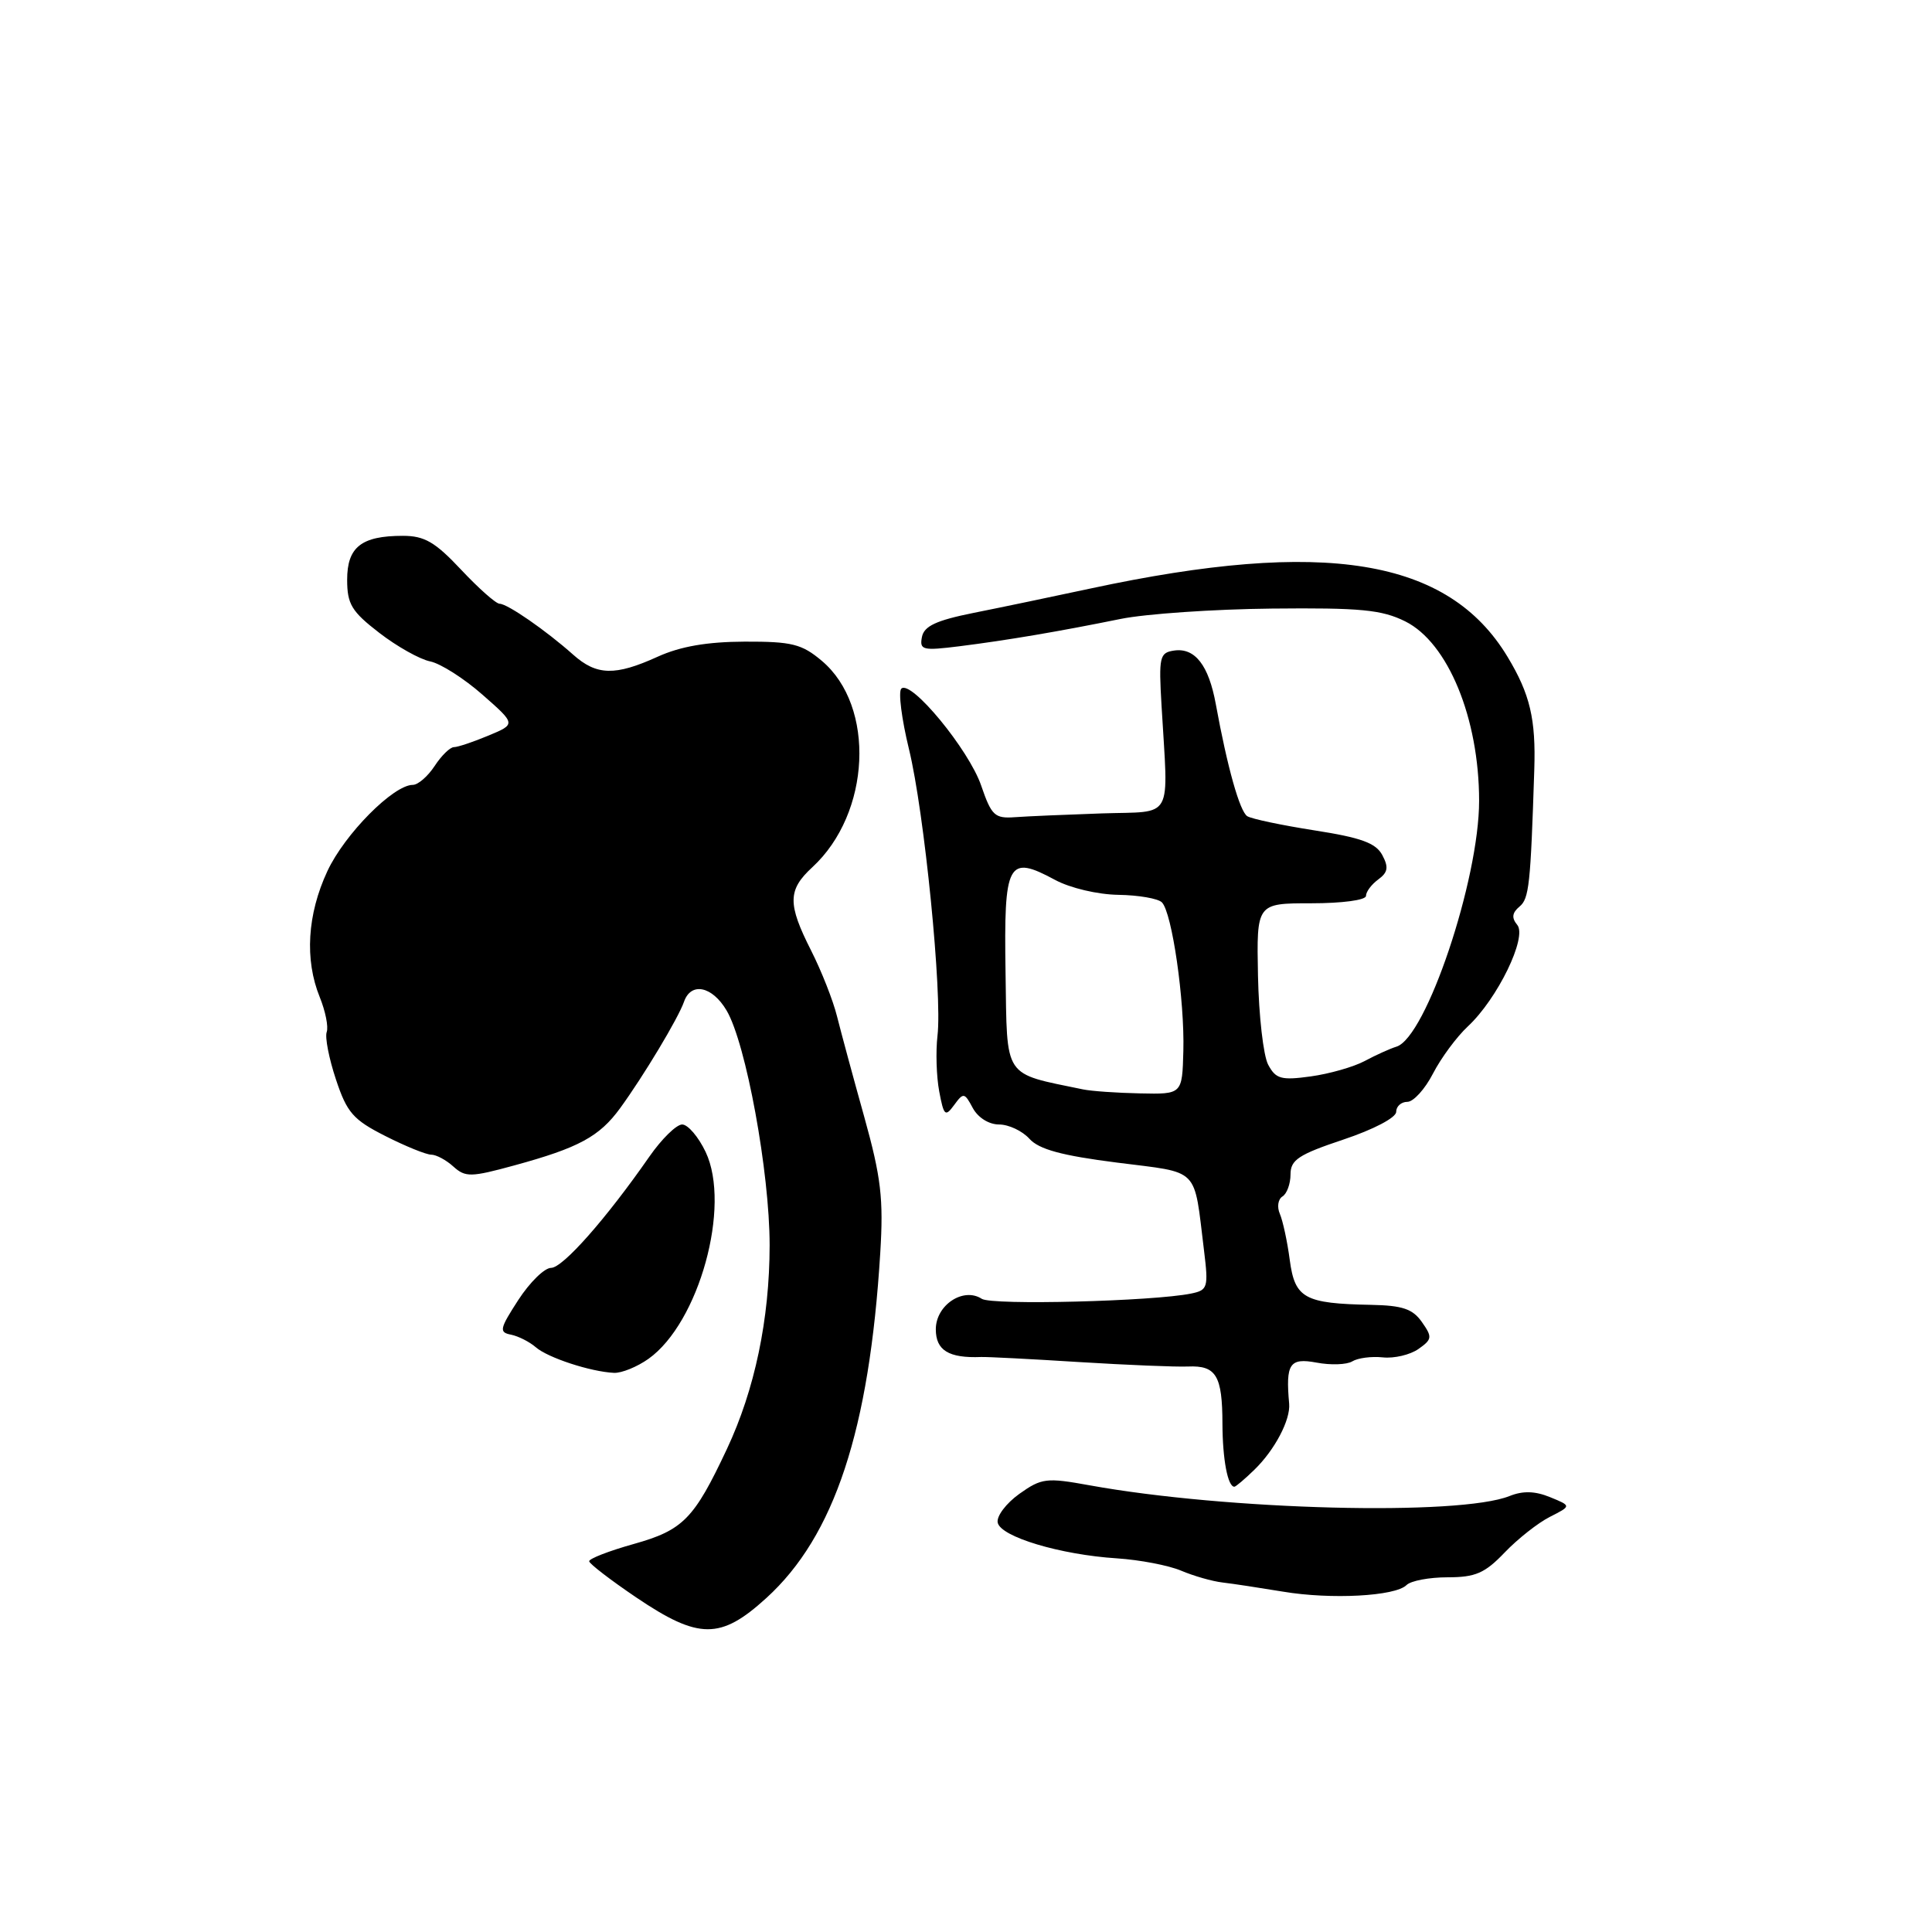 <?xml version="1.0" encoding="UTF-8" standalone="no"?>
<!DOCTYPE svg PUBLIC "-//W3C//DTD SVG 1.1//EN" "http://www.w3.org/Graphics/SVG/1.1/DTD/svg11.dtd" >
<svg xmlns="http://www.w3.org/2000/svg" xmlns:xlink="http://www.w3.org/1999/xlink" version="1.1" viewBox="0 0 256 256">
 <g >
 <path fill="currentColor"
d=" M 101.54 211.75 C 110.57 203.54 115.20 189.50 116.64 166.00 C 117.08 158.83 116.75 156.02 114.52 148.00 C 113.06 142.78 111.44 136.78 110.91 134.67 C 110.39 132.57 108.84 128.64 107.48 125.96 C 104.34 119.76 104.37 117.93 107.63 114.92 C 115.39 107.78 116.04 93.58 108.89 87.56 C 106.24 85.33 104.93 85.00 98.67 85.02 C 93.70 85.04 90.16 85.65 87.14 87.02 C 81.51 89.58 79.06 89.52 75.95 86.75 C 72.36 83.55 67.23 80.00 66.20 80.00 C 65.72 80.00 63.43 77.97 61.11 75.50 C 57.66 71.82 56.25 71.00 53.38 71.00 C 47.88 71.00 46.00 72.49 46.00 76.82 C 46.00 80.05 46.59 81.03 50.25 83.85 C 52.59 85.66 55.62 87.36 57.00 87.64 C 58.38 87.92 61.50 89.91 63.93 92.05 C 68.37 95.95 68.37 95.95 64.72 97.47 C 62.71 98.31 60.65 99.00 60.15 99.00 C 59.64 99.00 58.49 100.12 57.59 101.50 C 56.69 102.87 55.39 104.00 54.70 104.00 C 52.13 104.00 45.66 110.53 43.38 115.43 C 40.71 121.16 40.35 127.16 42.37 132.13 C 43.12 133.98 43.54 136.06 43.29 136.75 C 43.04 137.43 43.59 140.26 44.51 143.02 C 45.97 147.43 46.79 148.37 51.06 150.53 C 53.74 151.89 56.48 153.00 57.14 153.00 C 57.80 153.00 59.13 153.71 60.08 154.58 C 61.67 156.01 62.39 156.00 68.16 154.42 C 76.69 152.09 79.42 150.61 82.17 146.84 C 85.28 142.57 89.87 134.92 90.63 132.75 C 91.55 130.08 94.37 130.66 96.28 133.90 C 98.85 138.25 101.98 155.35 101.98 165.00 C 101.97 174.80 100.01 184.15 96.32 192.00 C 91.96 201.28 90.52 202.75 83.96 204.59 C 80.68 205.51 78.03 206.54 78.07 206.88 C 78.11 207.22 80.92 209.38 84.32 211.68 C 92.59 217.26 95.47 217.28 101.54 211.75 Z  M 186.37 210.03 C 186.94 209.46 189.39 209.00 191.82 209.00 C 195.50 209.00 196.75 208.46 199.37 205.72 C 201.09 203.92 203.79 201.79 205.37 200.99 C 208.23 199.54 208.23 199.54 205.39 198.38 C 203.41 197.57 201.80 197.52 200.03 198.23 C 193.35 200.90 162.59 200.11 144.37 196.81 C 138.65 195.77 138.02 195.85 135.06 197.95 C 133.32 199.20 132.03 200.90 132.20 201.75 C 132.57 203.63 140.49 206.01 148.00 206.49 C 151.03 206.69 154.85 207.42 156.50 208.12 C 158.15 208.82 160.62 209.53 162.00 209.69 C 163.38 209.85 166.97 210.40 170.00 210.90 C 176.37 211.97 184.89 211.51 186.37 210.03 Z  M 166.21 194.75 C 168.91 192.13 171.01 188.14 170.82 186.00 C 170.34 180.69 170.88 179.89 174.44 180.55 C 176.32 180.91 178.46 180.83 179.18 180.39 C 179.91 179.94 181.73 179.70 183.23 179.86 C 184.73 180.02 186.85 179.52 187.95 178.75 C 189.77 177.47 189.81 177.17 188.41 175.18 C 187.20 173.44 185.83 172.98 181.69 172.90 C 172.84 172.73 171.58 172.04 170.90 166.96 C 170.58 164.51 169.98 161.76 169.59 160.85 C 169.19 159.94 169.34 158.91 169.93 158.54 C 170.52 158.18 171.00 156.86 171.00 155.61 C 171.00 153.69 172.07 152.98 178.00 151.00 C 181.99 149.67 185.00 148.09 185.00 147.33 C 185.00 146.60 185.67 146.00 186.48 146.00 C 187.29 146.00 188.82 144.31 189.88 142.25 C 190.94 140.19 193.02 137.38 194.50 136.00 C 198.41 132.37 202.40 124.18 201.04 122.55 C 200.27 121.62 200.36 120.95 201.35 120.12 C 202.61 119.08 202.81 117.23 203.30 102.00 C 203.52 95.28 202.74 91.97 199.75 87.02 C 191.90 74.00 175.52 71.32 144.50 77.98 C 139.55 79.04 132.58 80.50 129.01 81.21 C 124.04 82.21 122.44 82.96 122.16 84.41 C 121.83 86.14 122.25 86.24 127.15 85.63 C 133.50 84.83 140.28 83.68 148.50 82.01 C 151.80 81.34 160.80 80.72 168.50 80.64 C 180.29 80.52 183.09 80.79 186.21 82.34 C 191.86 85.16 195.98 95.15 195.99 106.09 C 196.00 116.56 188.96 137.50 185.03 138.69 C 184.19 138.95 182.30 139.80 180.83 140.59 C 179.37 141.37 176.15 142.29 173.68 142.63 C 169.77 143.17 169.05 142.97 168.04 141.08 C 167.40 139.88 166.80 134.58 166.69 129.30 C 166.50 119.69 166.50 119.69 173.75 119.69 C 177.85 119.69 181.00 119.27 181.00 118.71 C 181.00 118.16 181.73 117.19 182.63 116.53 C 183.91 115.59 184.02 114.91 183.16 113.30 C 182.31 111.70 180.34 110.99 174.18 110.03 C 169.85 109.35 165.84 108.51 165.27 108.15 C 164.27 107.51 162.63 101.68 161.10 93.30 C 160.16 88.15 158.34 85.81 155.59 86.20 C 153.65 86.48 153.53 87.01 153.91 93.50 C 154.81 108.98 155.65 107.46 146.00 107.78 C 141.32 107.94 136.15 108.16 134.51 108.28 C 131.80 108.48 131.38 108.08 130.01 104.09 C 128.39 99.35 120.70 90.01 119.43 91.25 C 119.01 91.66 119.47 95.26 120.44 99.25 C 122.48 107.59 124.88 131.70 124.22 137.26 C 123.98 139.32 124.08 142.63 124.45 144.61 C 125.06 147.86 125.25 148.03 126.43 146.42 C 127.66 144.74 127.80 144.76 128.90 146.82 C 129.59 148.09 131.03 149.00 132.38 149.00 C 133.65 149.00 135.46 149.85 136.40 150.89 C 137.67 152.30 140.69 153.12 148.01 154.05 C 159.13 155.47 158.15 154.48 159.54 165.71 C 160.14 170.60 160.03 170.95 157.84 171.40 C 152.84 172.43 131.43 172.98 130.09 172.10 C 127.65 170.51 124.00 172.93 124.00 176.14 C 124.00 178.93 125.71 179.98 130.00 179.81 C 130.82 179.78 136.68 180.08 143.00 180.48 C 149.32 180.87 155.82 181.14 157.42 181.07 C 161.15 180.91 161.97 182.27 161.98 188.67 C 162.00 193.37 162.68 197.00 163.56 197.00 C 163.74 197.00 164.94 195.99 166.21 194.75 Z  M 85.93 180.05 C 92.63 175.28 96.90 159.81 93.50 152.64 C 92.55 150.64 91.15 149.00 90.39 149.00 C 89.63 149.00 87.68 150.91 86.05 153.25 C 80.30 161.52 74.57 168.00 73.02 168.00 C 72.15 168.00 70.20 169.91 68.68 172.25 C 66.20 176.08 66.10 176.54 67.71 176.85 C 68.69 177.05 70.17 177.80 71.00 178.52 C 72.58 179.90 78.24 181.76 81.35 181.91 C 82.36 181.96 84.42 181.12 85.93 180.05 Z  M 143.50 144.35 C 132.82 142.13 133.46 143.09 133.24 128.89 C 133.01 114.17 133.52 113.21 139.80 116.59 C 141.80 117.67 145.45 118.53 148.19 118.57 C 150.86 118.61 153.46 119.06 153.96 119.57 C 155.30 120.92 156.98 132.55 156.80 139.25 C 156.65 145.00 156.65 145.00 151.07 144.88 C 148.01 144.82 144.60 144.58 143.50 144.35 Z "/>
</g>
</svg>